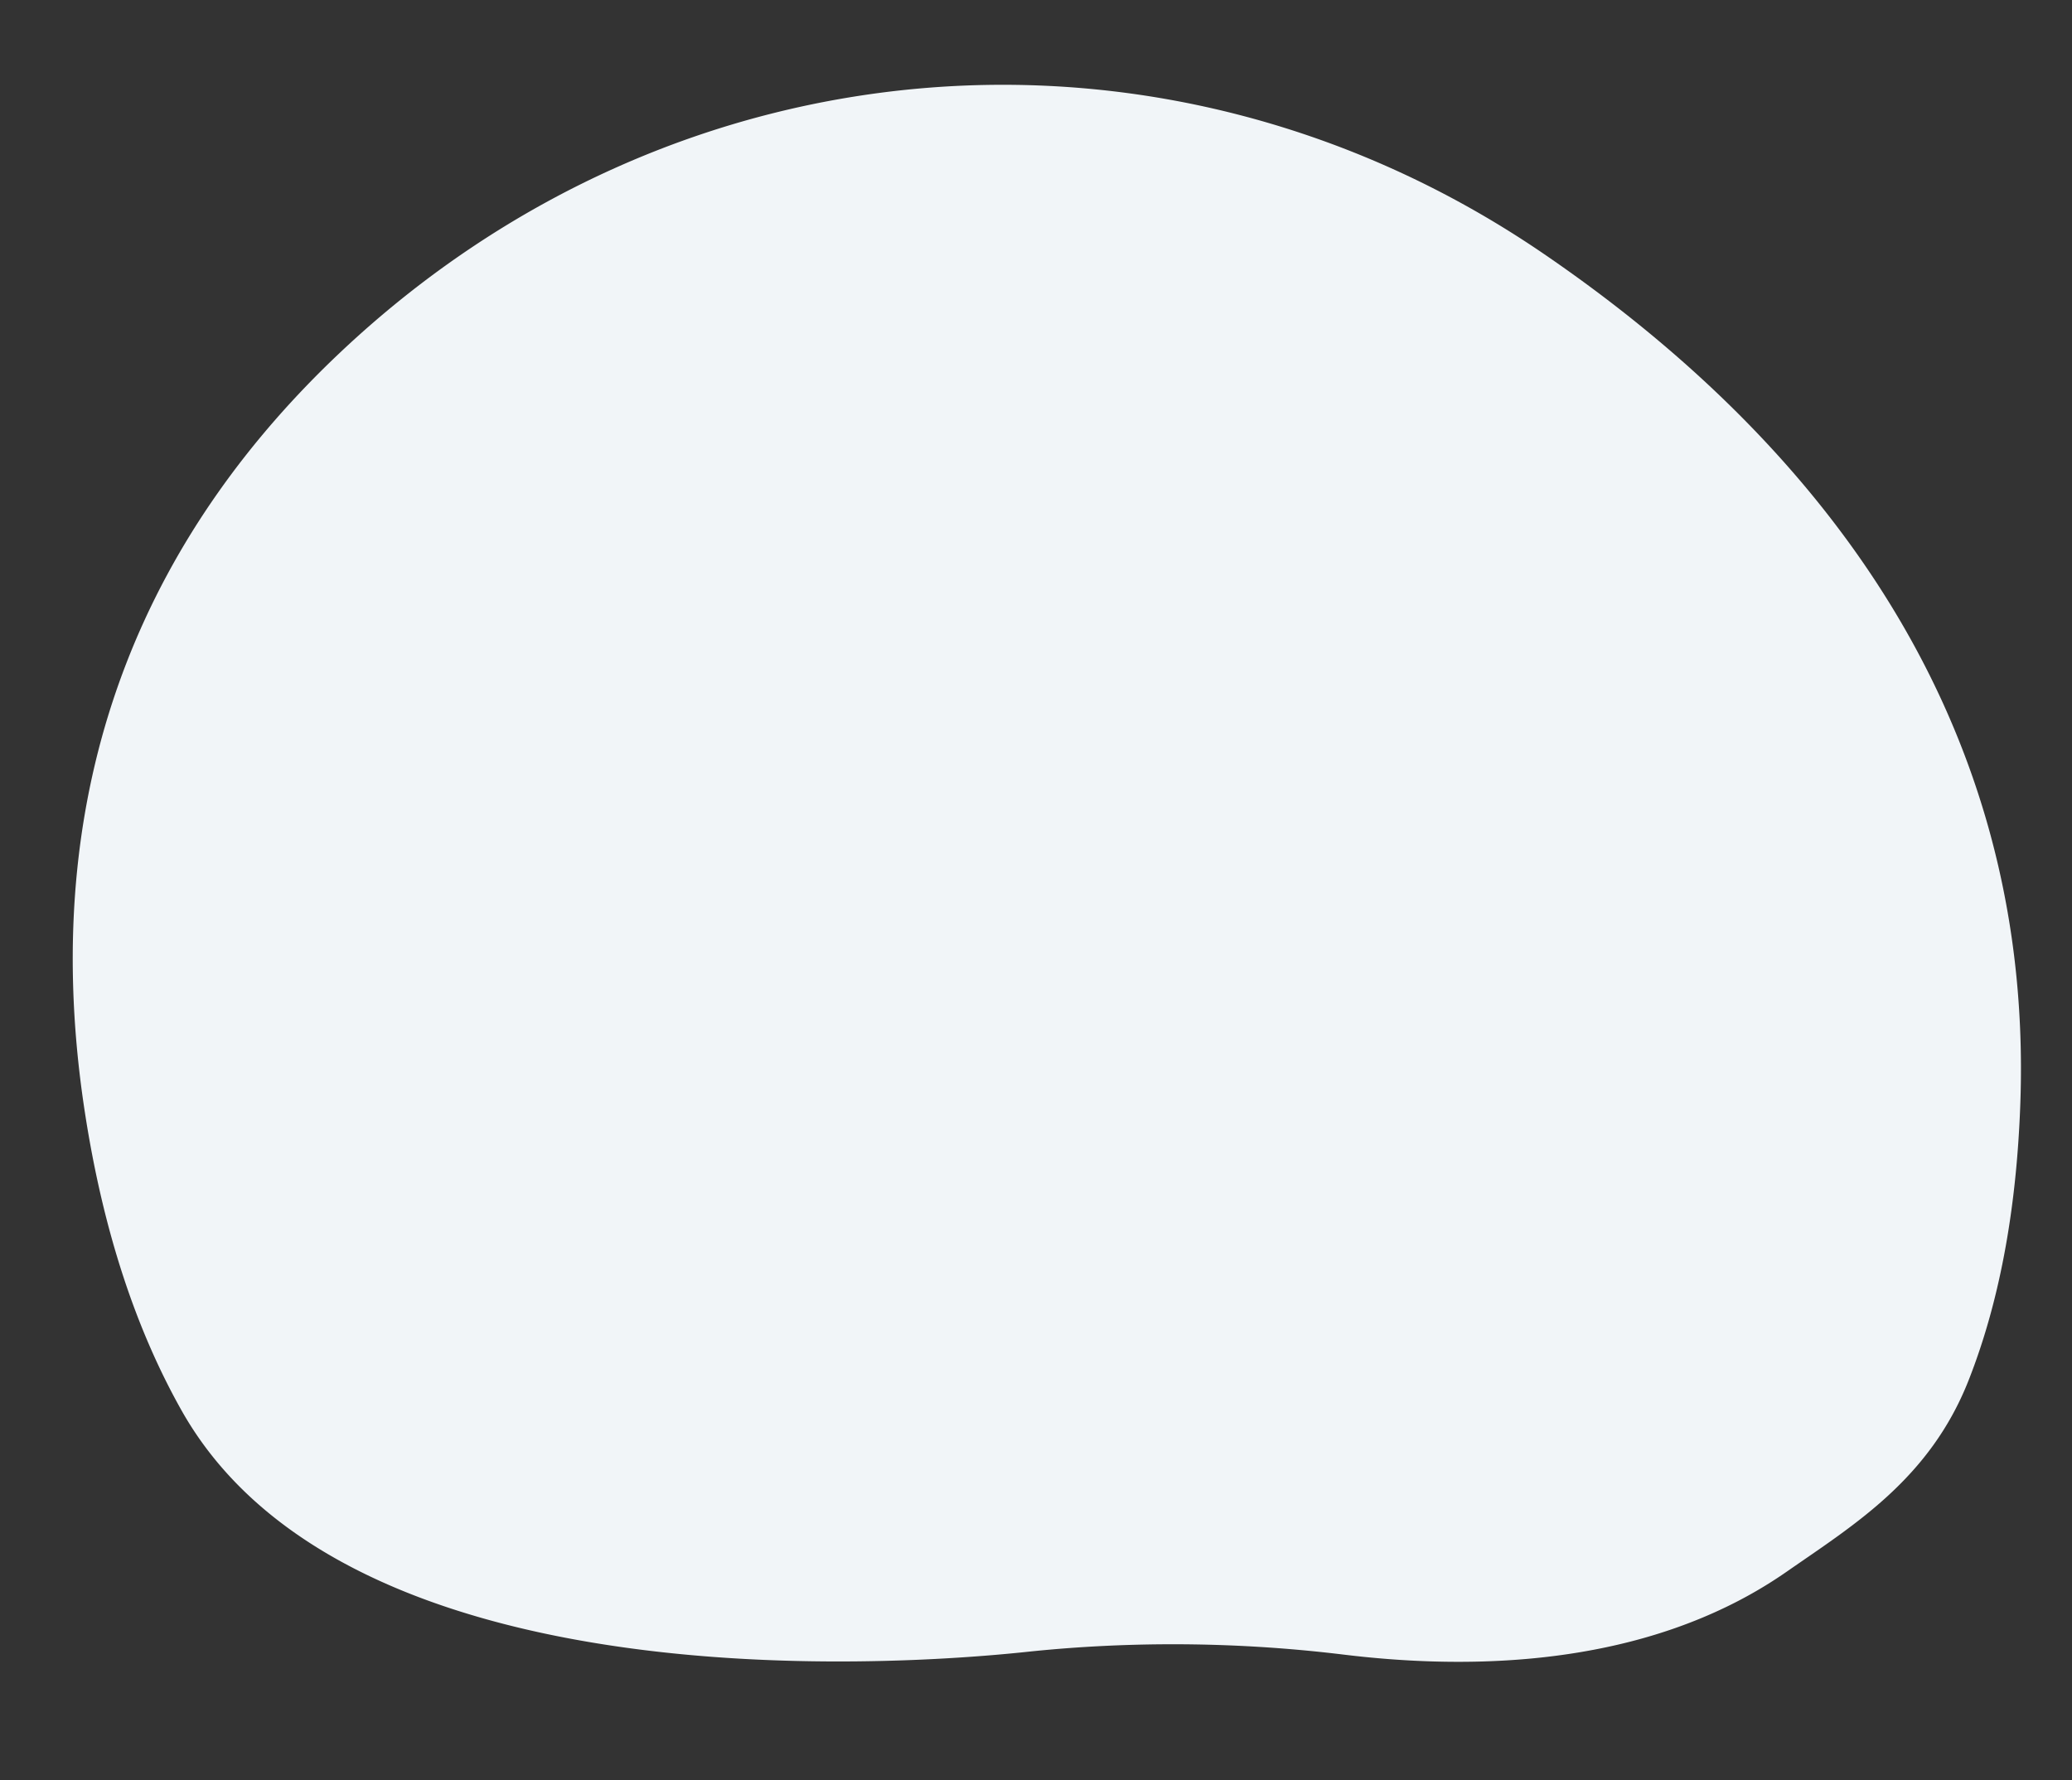 <svg xmlns="http://www.w3.org/2000/svg" width="173.434" height="149.025" viewBox="0 0 173.434 149.025">
  <rect x="0" y="0" width="173.434" height="149.025" fill="#333333" stroke="none"/>
  <g id="Group_15878" data-name="Group 15878" transform="translate(-11.622 16.19) rotate(-10)">
    <path id="Path_47399" data-name="Path 47399" d="M128.052,18.3C98.693-5.751,57.42-6.281,26.993,17.816,10.909,30.555-1.683,49.908.184,79.139c.66,10.339,2.759,18.8,5.892,25.717,12.69,28.026,66.321,26.336,69.3,26.3q2.894-.036,5.786.073a118.374,118.374,0,0,1,20.066,2.482c9.414,1.991,21.42,2.909,32.21-1.185a37.177,37.177,0,0,0,5.335-2.518c5.945-3.41,12.592-6.679,16.557-14.652,2.979-5.984,5.191-13.47,6.329-22.776C165.8,58.688,147.609,34.316,128.052,18.3Z" transform="translate(11.801 0) rotate(5)" fill="#f1f5f8"/>
  </g>
</svg>

